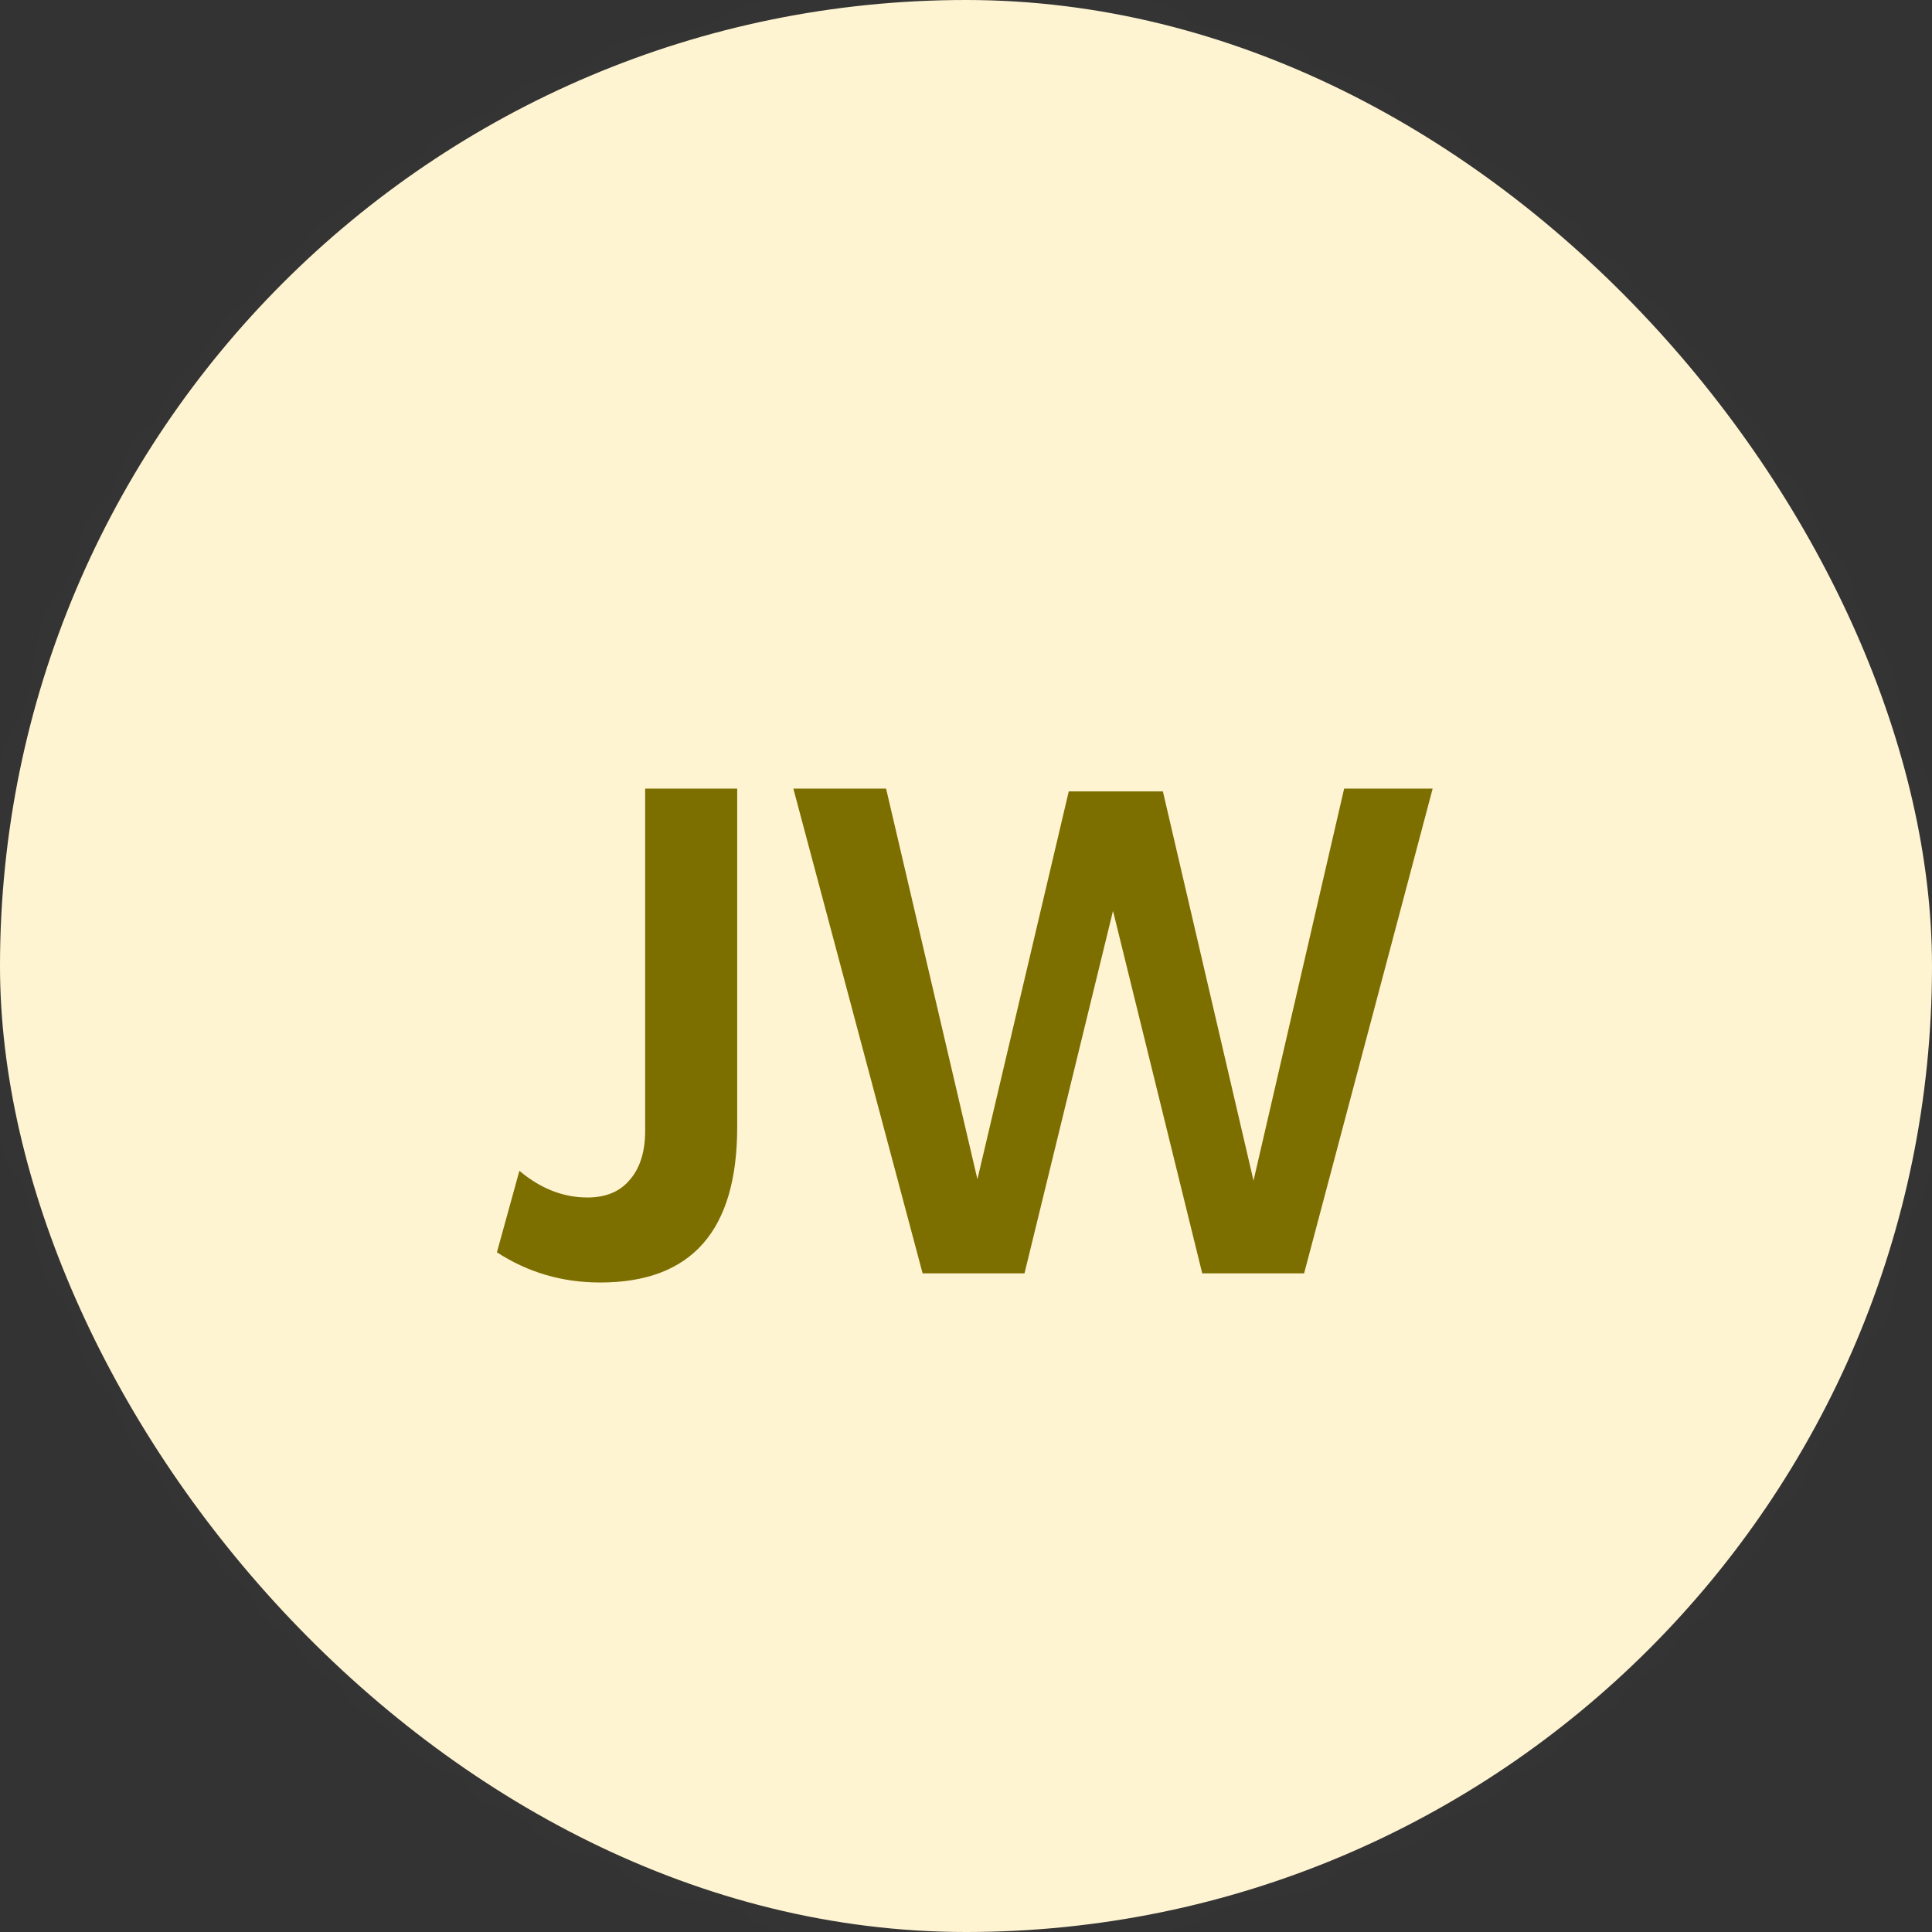<svg width="44" height="44" viewBox="0 0 44 44" fill="none" xmlns="http://www.w3.org/2000/svg">
<rect x="0" y="0" width="44" height="44" fill="#333333" stroke="none"/>
<rect width="44" height="44" rx="22" fill="#FFF4D2"/>
<mask id="mask0" mask-type="alpha" maskUnits="userSpaceOnUse" x="0" y="0" width="44" height="44">
<rect width="44" height="44" rx="22" fill="white"/>
</mask>
<g mask="url(#mask0)">
<g opacity="0.01">
<rect width="44" height="44" fill="#FFF4D2"/>
</g>
</g>
<path d="M13.669 29.208C12.805 29.208 12.021 28.979 11.317 28.52L11.829 26.664C12.309 27.069 12.826 27.272 13.381 27.272C13.797 27.272 14.117 27.139 14.341 26.872C14.575 26.605 14.693 26.232 14.693 25.752V17.96H16.789V25.672C16.789 28.029 15.749 29.208 13.669 29.208ZM21.012 29L18.068 17.96H20.18L22.26 26.856L24.34 18.024H26.484L28.548 26.888L30.612 17.96H32.628L29.7 29H27.38L25.348 20.744L23.332 29H21.012Z" fill="#7D6E00"/>
</svg>
